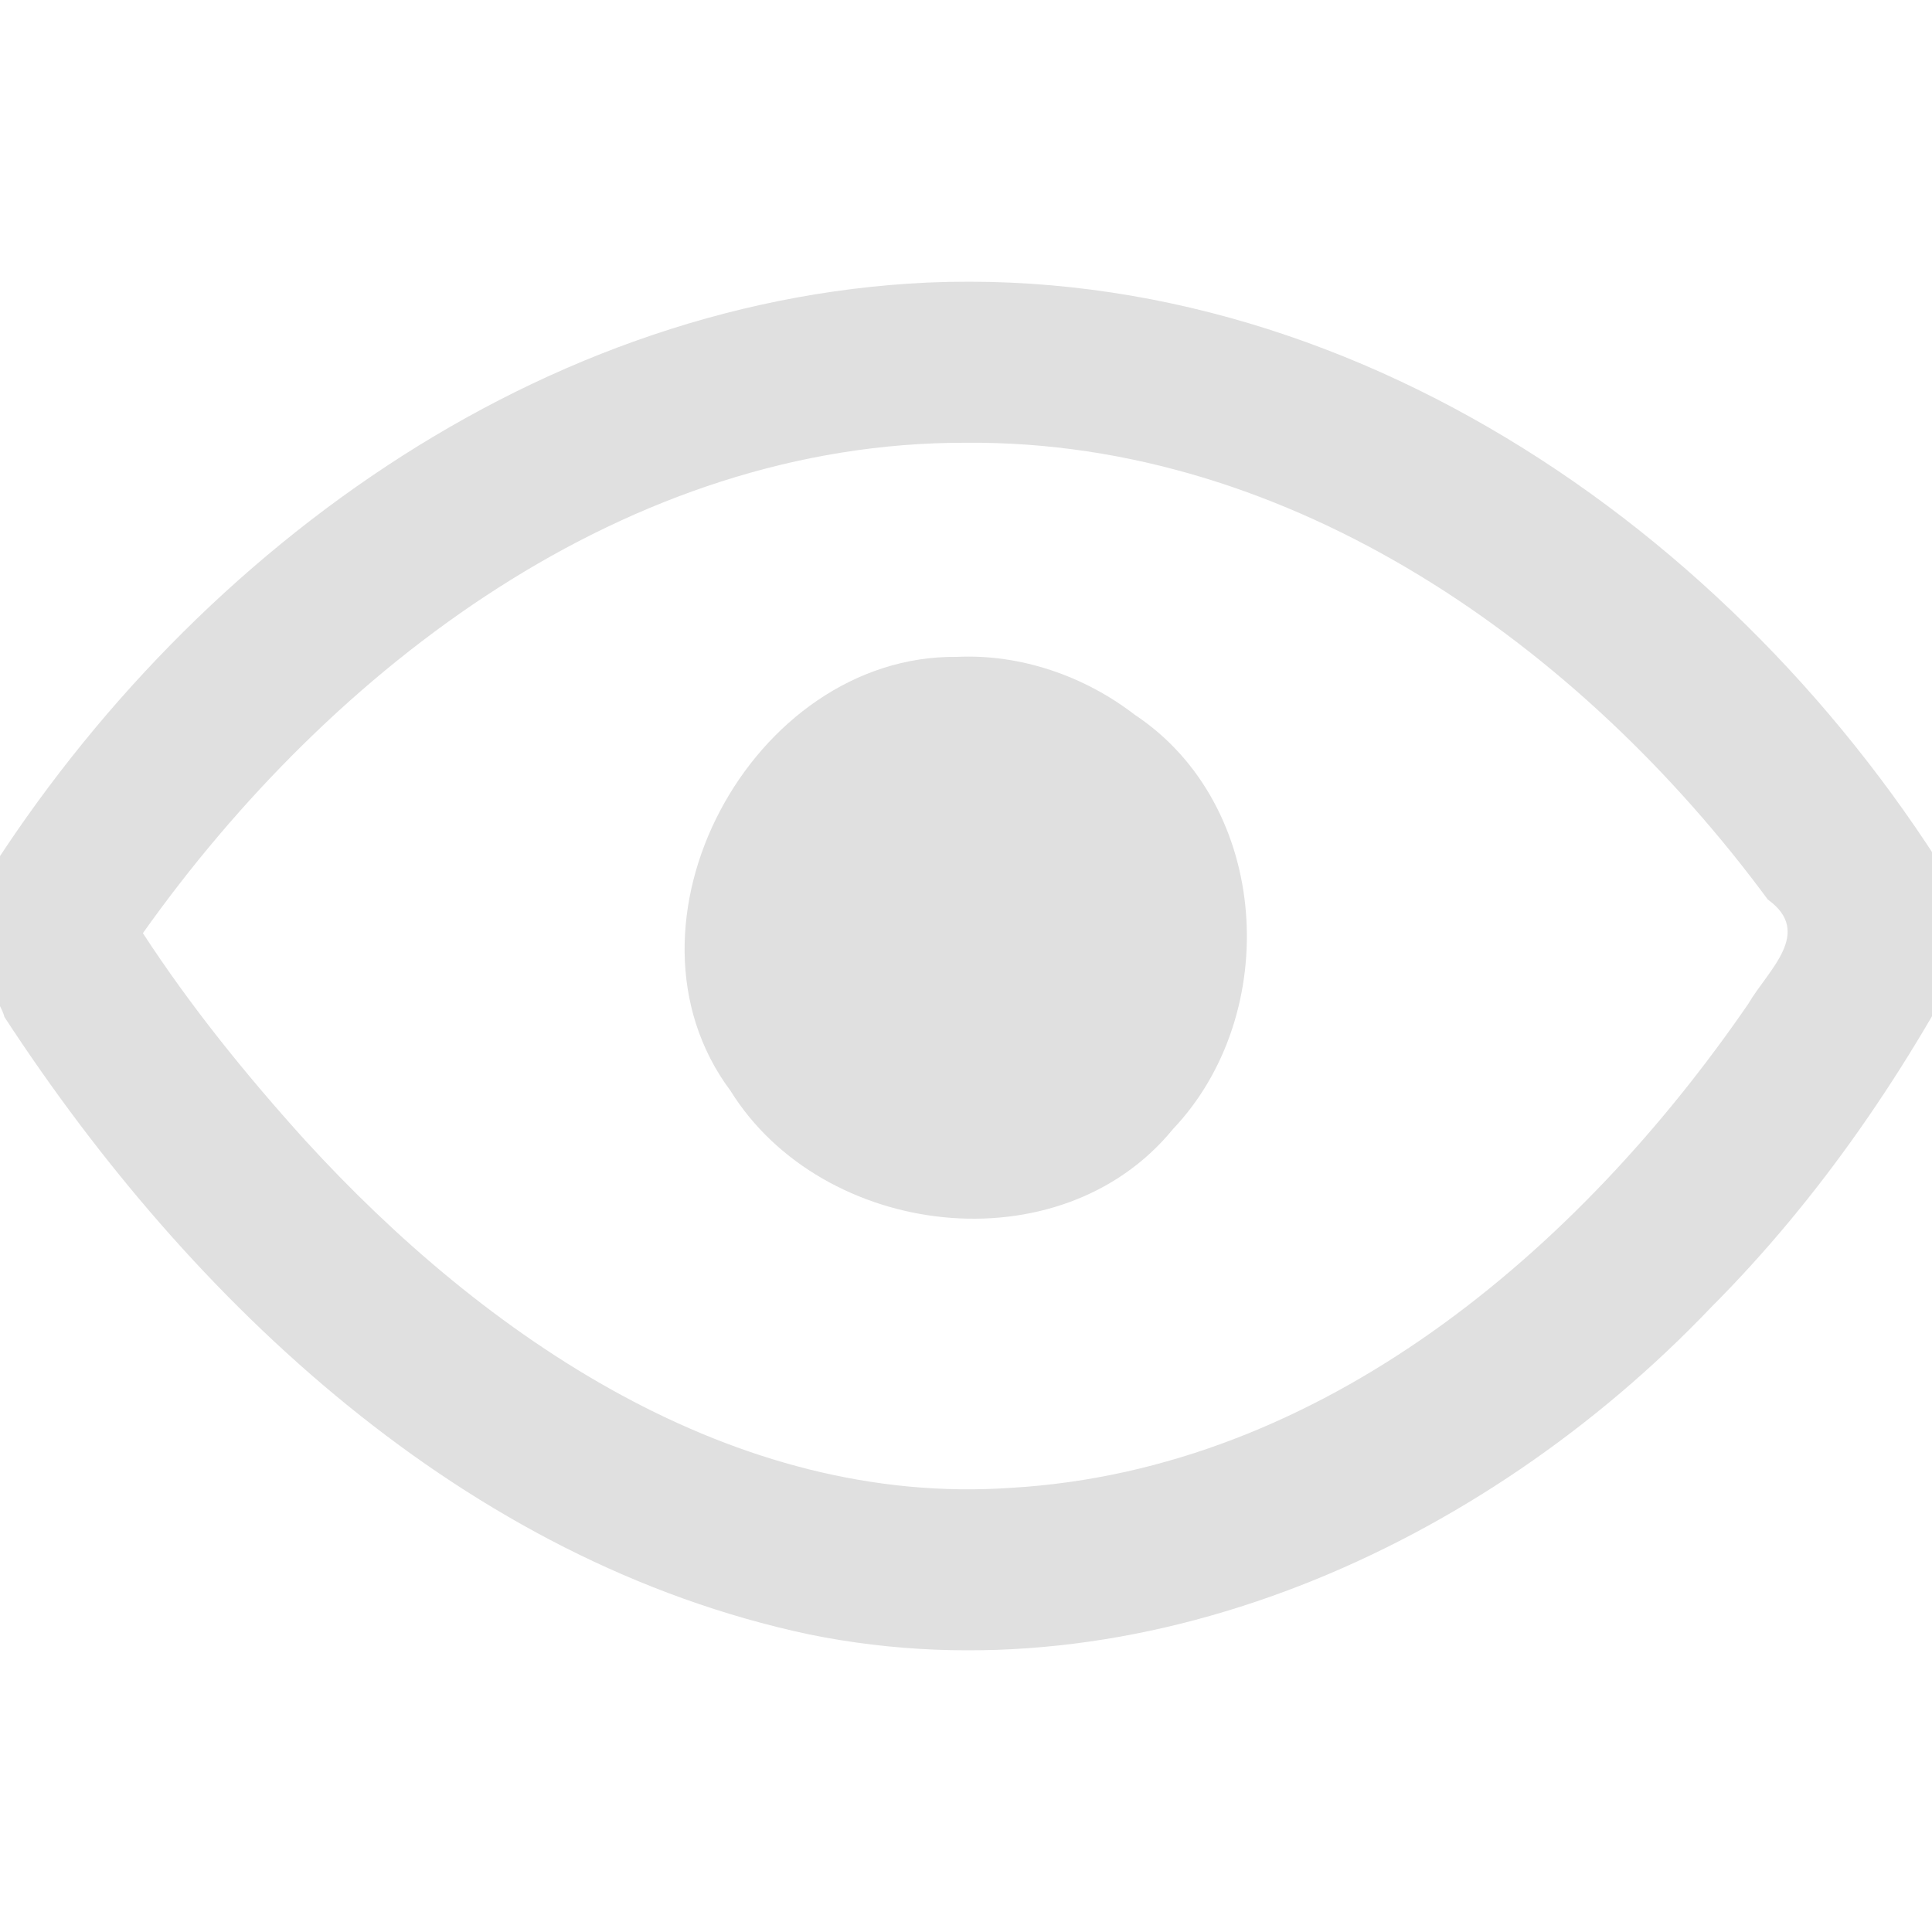 <?xml version="1.0" encoding="UTF-8" standalone="no"?>
<svg
   width="24"
   height="24"
   fill-rule="evenodd"
   clip-rule="evenodd"
   version="1.1"
   id="svg1"
   sodipodi:docname="eye.svg"
   inkscape:version="1.3.2 (091e20e, 2023-11-25, custom)"
   xmlns:inkscape="http://www.inkscape.org/namespaces/inkscape"
   xmlns:sodipodi="http://sodipodi.sourceforge.net/DTD/sodipodi-0.dtd"
   xmlns="http://www.w3.org/2000/svg"
   xmlns:svg="http://www.w3.org/2000/svg">
  <defs
     id="defs1" />
  <sodipodi:namedview
     id="namedview1"
     pagecolor="#505050"
     bordercolor="#eeeeee"
     borderopacity="1"
     inkscape:showpageshadow="0"
     inkscape:pageopacity="0"
     inkscape:pagecheckerboard="0"
     inkscape:deskcolor="#d1d1d1"
     inkscape:zoom="56.75"
     inkscape:cx="12"
     inkscape:cy="12"
     inkscape:current-layer="svg1" />
  <path
     id="path1"
     style="fill:#e0e0e0;stroke-width:2.2;stroke-dasharray:none"
     d="m 11.527,3.51 c -5.014,0.23 -9.445,3.591 -11.951,7.801 -0.381,0.437 0.356,0.883 0.48,1.324 2.323,3.56 5.725,6.759 9.994,7.668 4.133,0.842 8.375,-1.094 11.203,-4.06 1.364,-1.366 2.457,-2.979 3.334,-4.694 C 21.978,6.917 17.013,3.276 11.527,3.51 Z M 12.01,5.5 c 4.041,-0.029 7.631,2.529 9.95,5.674 0.572,0.411 0.003,0.876 -0.242,1.296 -2.104,3.062 -5.294,5.784 -9.152,6.012 C 9.113,18.724 6.026,16.611 3.793,14.168 3.061,13.358 2.371,12.507 1.775,11.592 4.123,8.284 7.792,5.486 12.01,5.5 Z"
     sodipodi:nodetypes="cccccccccccccc" />
  <path
     id="path1-4"
     style="fill:#e0e0e0;stroke-width:2.2;stroke-dasharray:none"
     d="M 11.885,8.16 C 9.339,8.133 7.531,11.484 9.075,13.551 10.214,15.383 13.165,15.747 14.571,14.026 15.93,12.594 15.788,10 14.095,8.878 13.471,8.397 12.676,8.122 11.885,8.16 Z" />
</svg>
